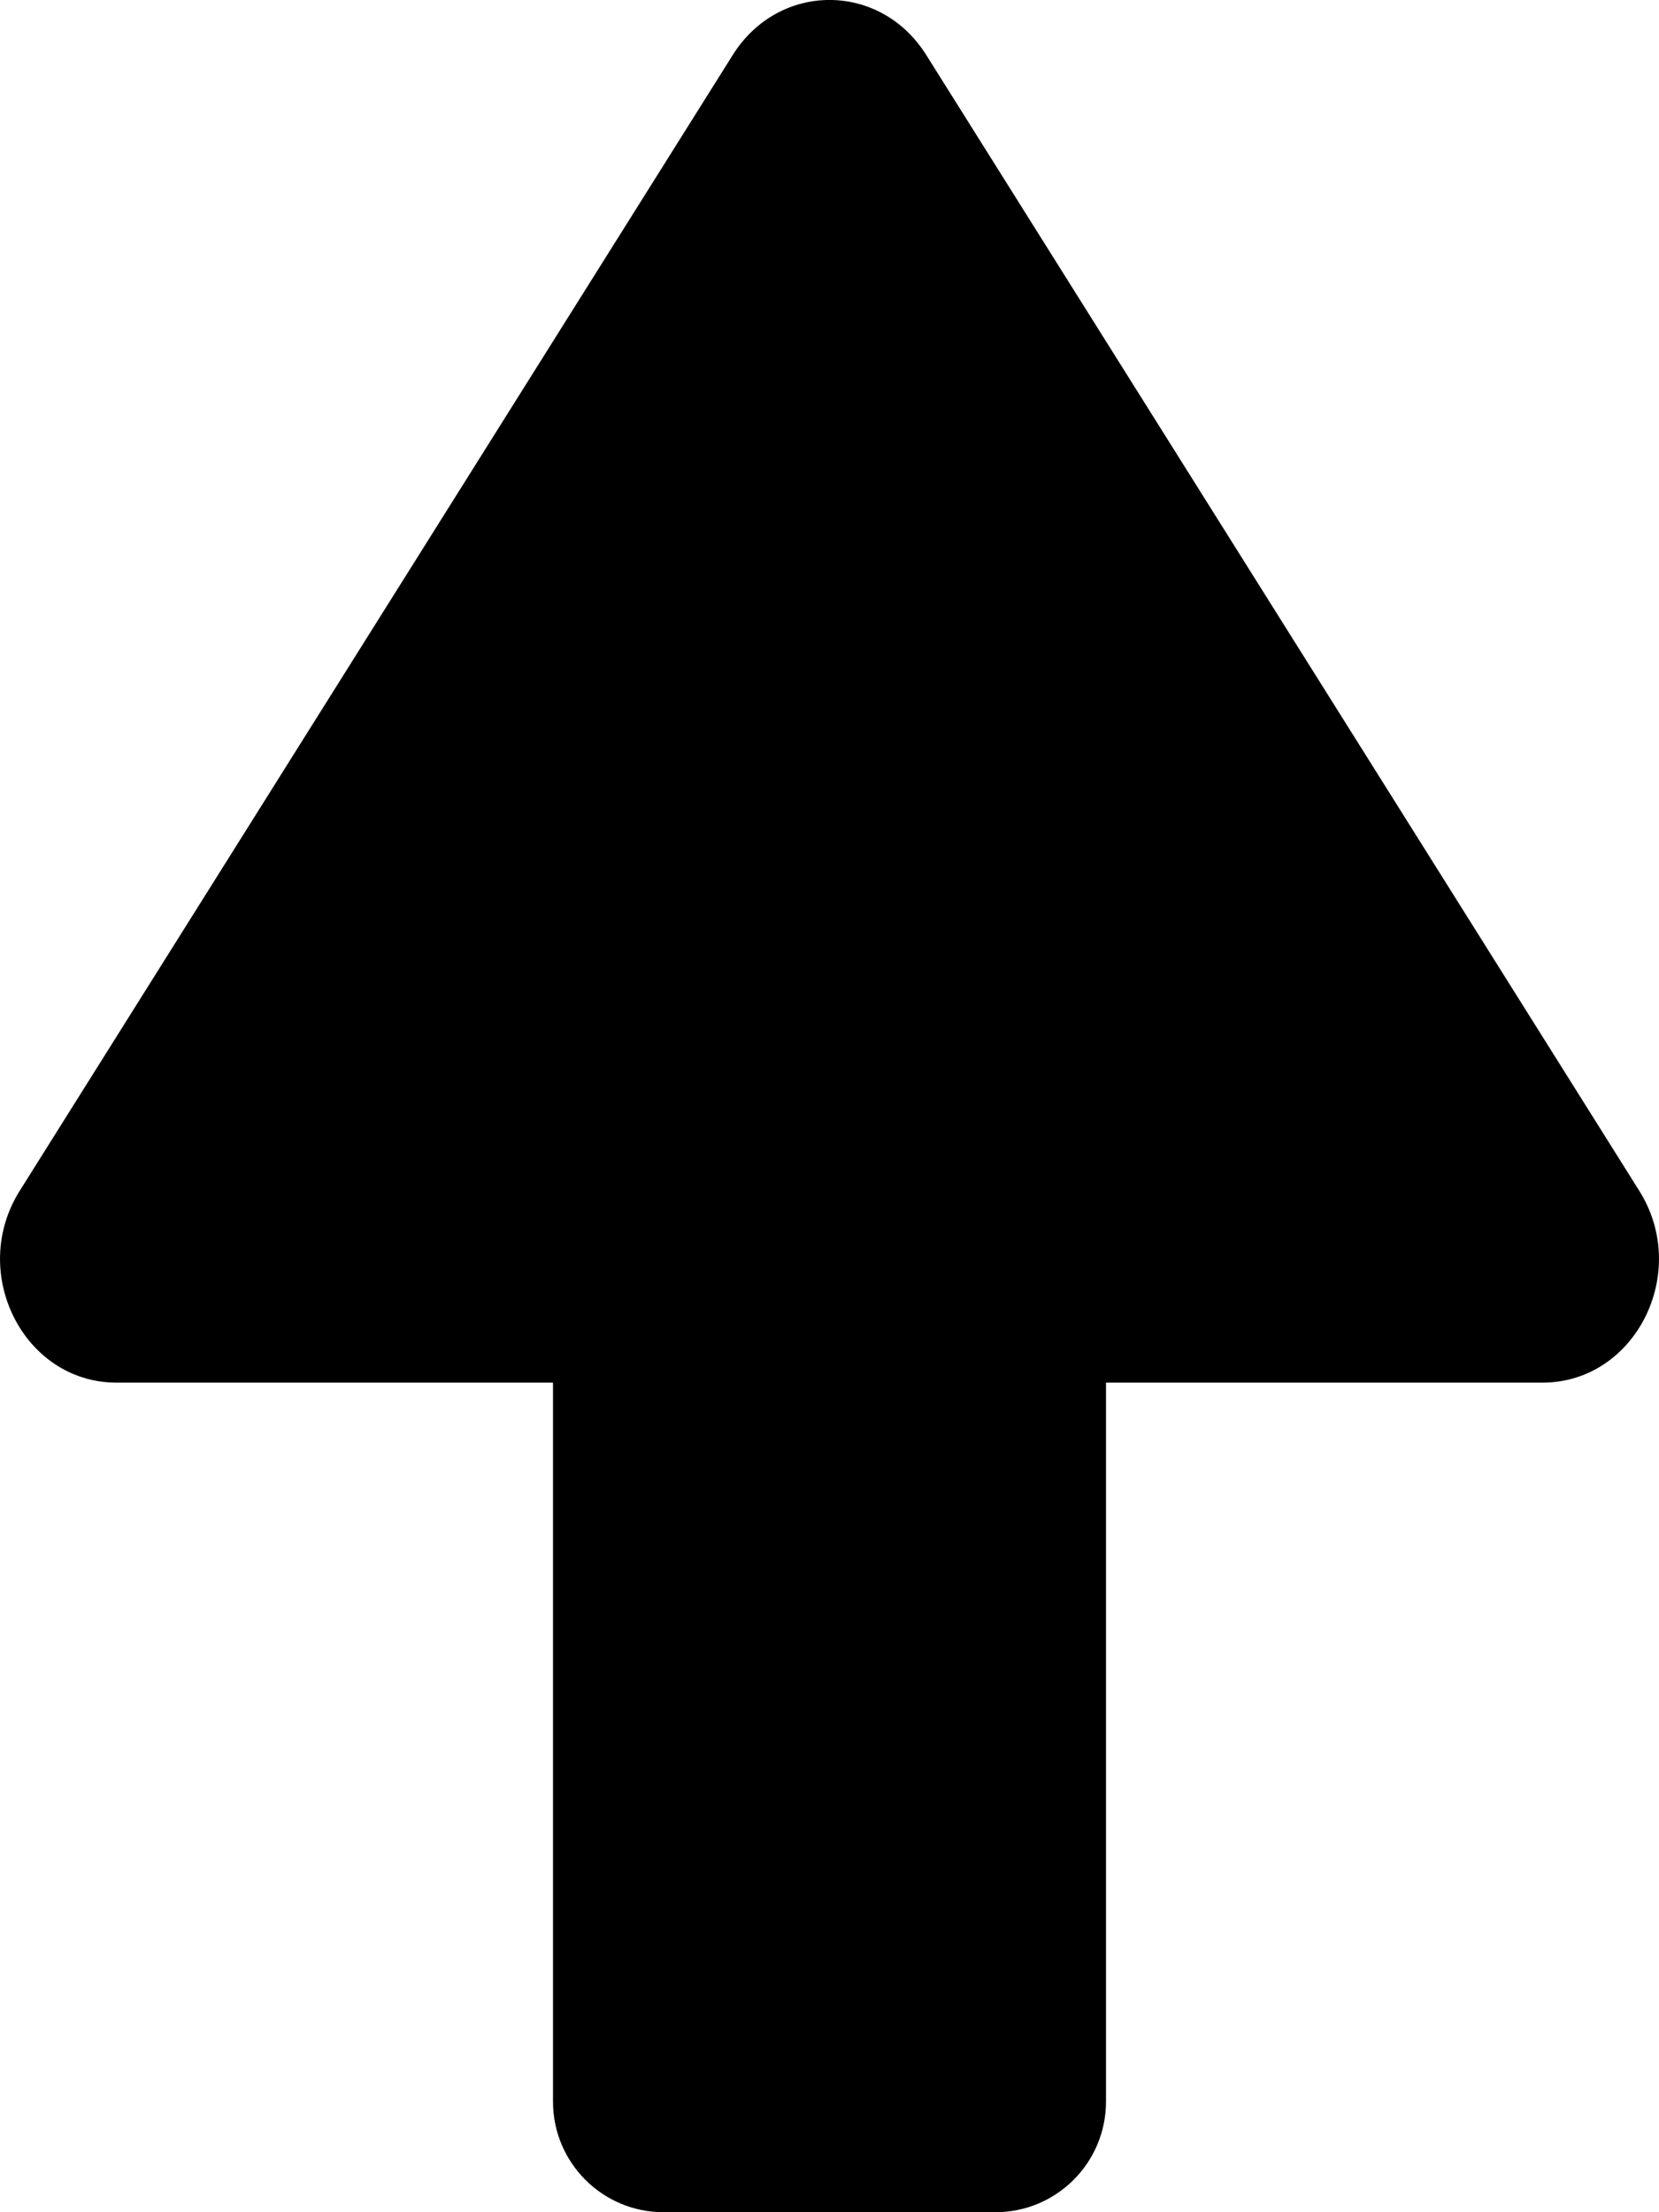 <svg width="12" height="16" viewBox="0 0 12 16" fill="none" xmlns="http://www.w3.org/2000/svg">
<path d="M11.857 8.612C12.23 9.205 11.829 10 11.157 10L8 10L8 15.2C8 15.642 7.642 16 7.2 16H4.8C4.358 16 4 15.642 4 15.2V10H0.843C0.171 10 -0.23 9.205 0.143 8.612L5.3 0.398C5.633 -0.133 6.367 -0.133 6.7 0.398L11.857 8.612Z" fill="black"/>
</svg>
